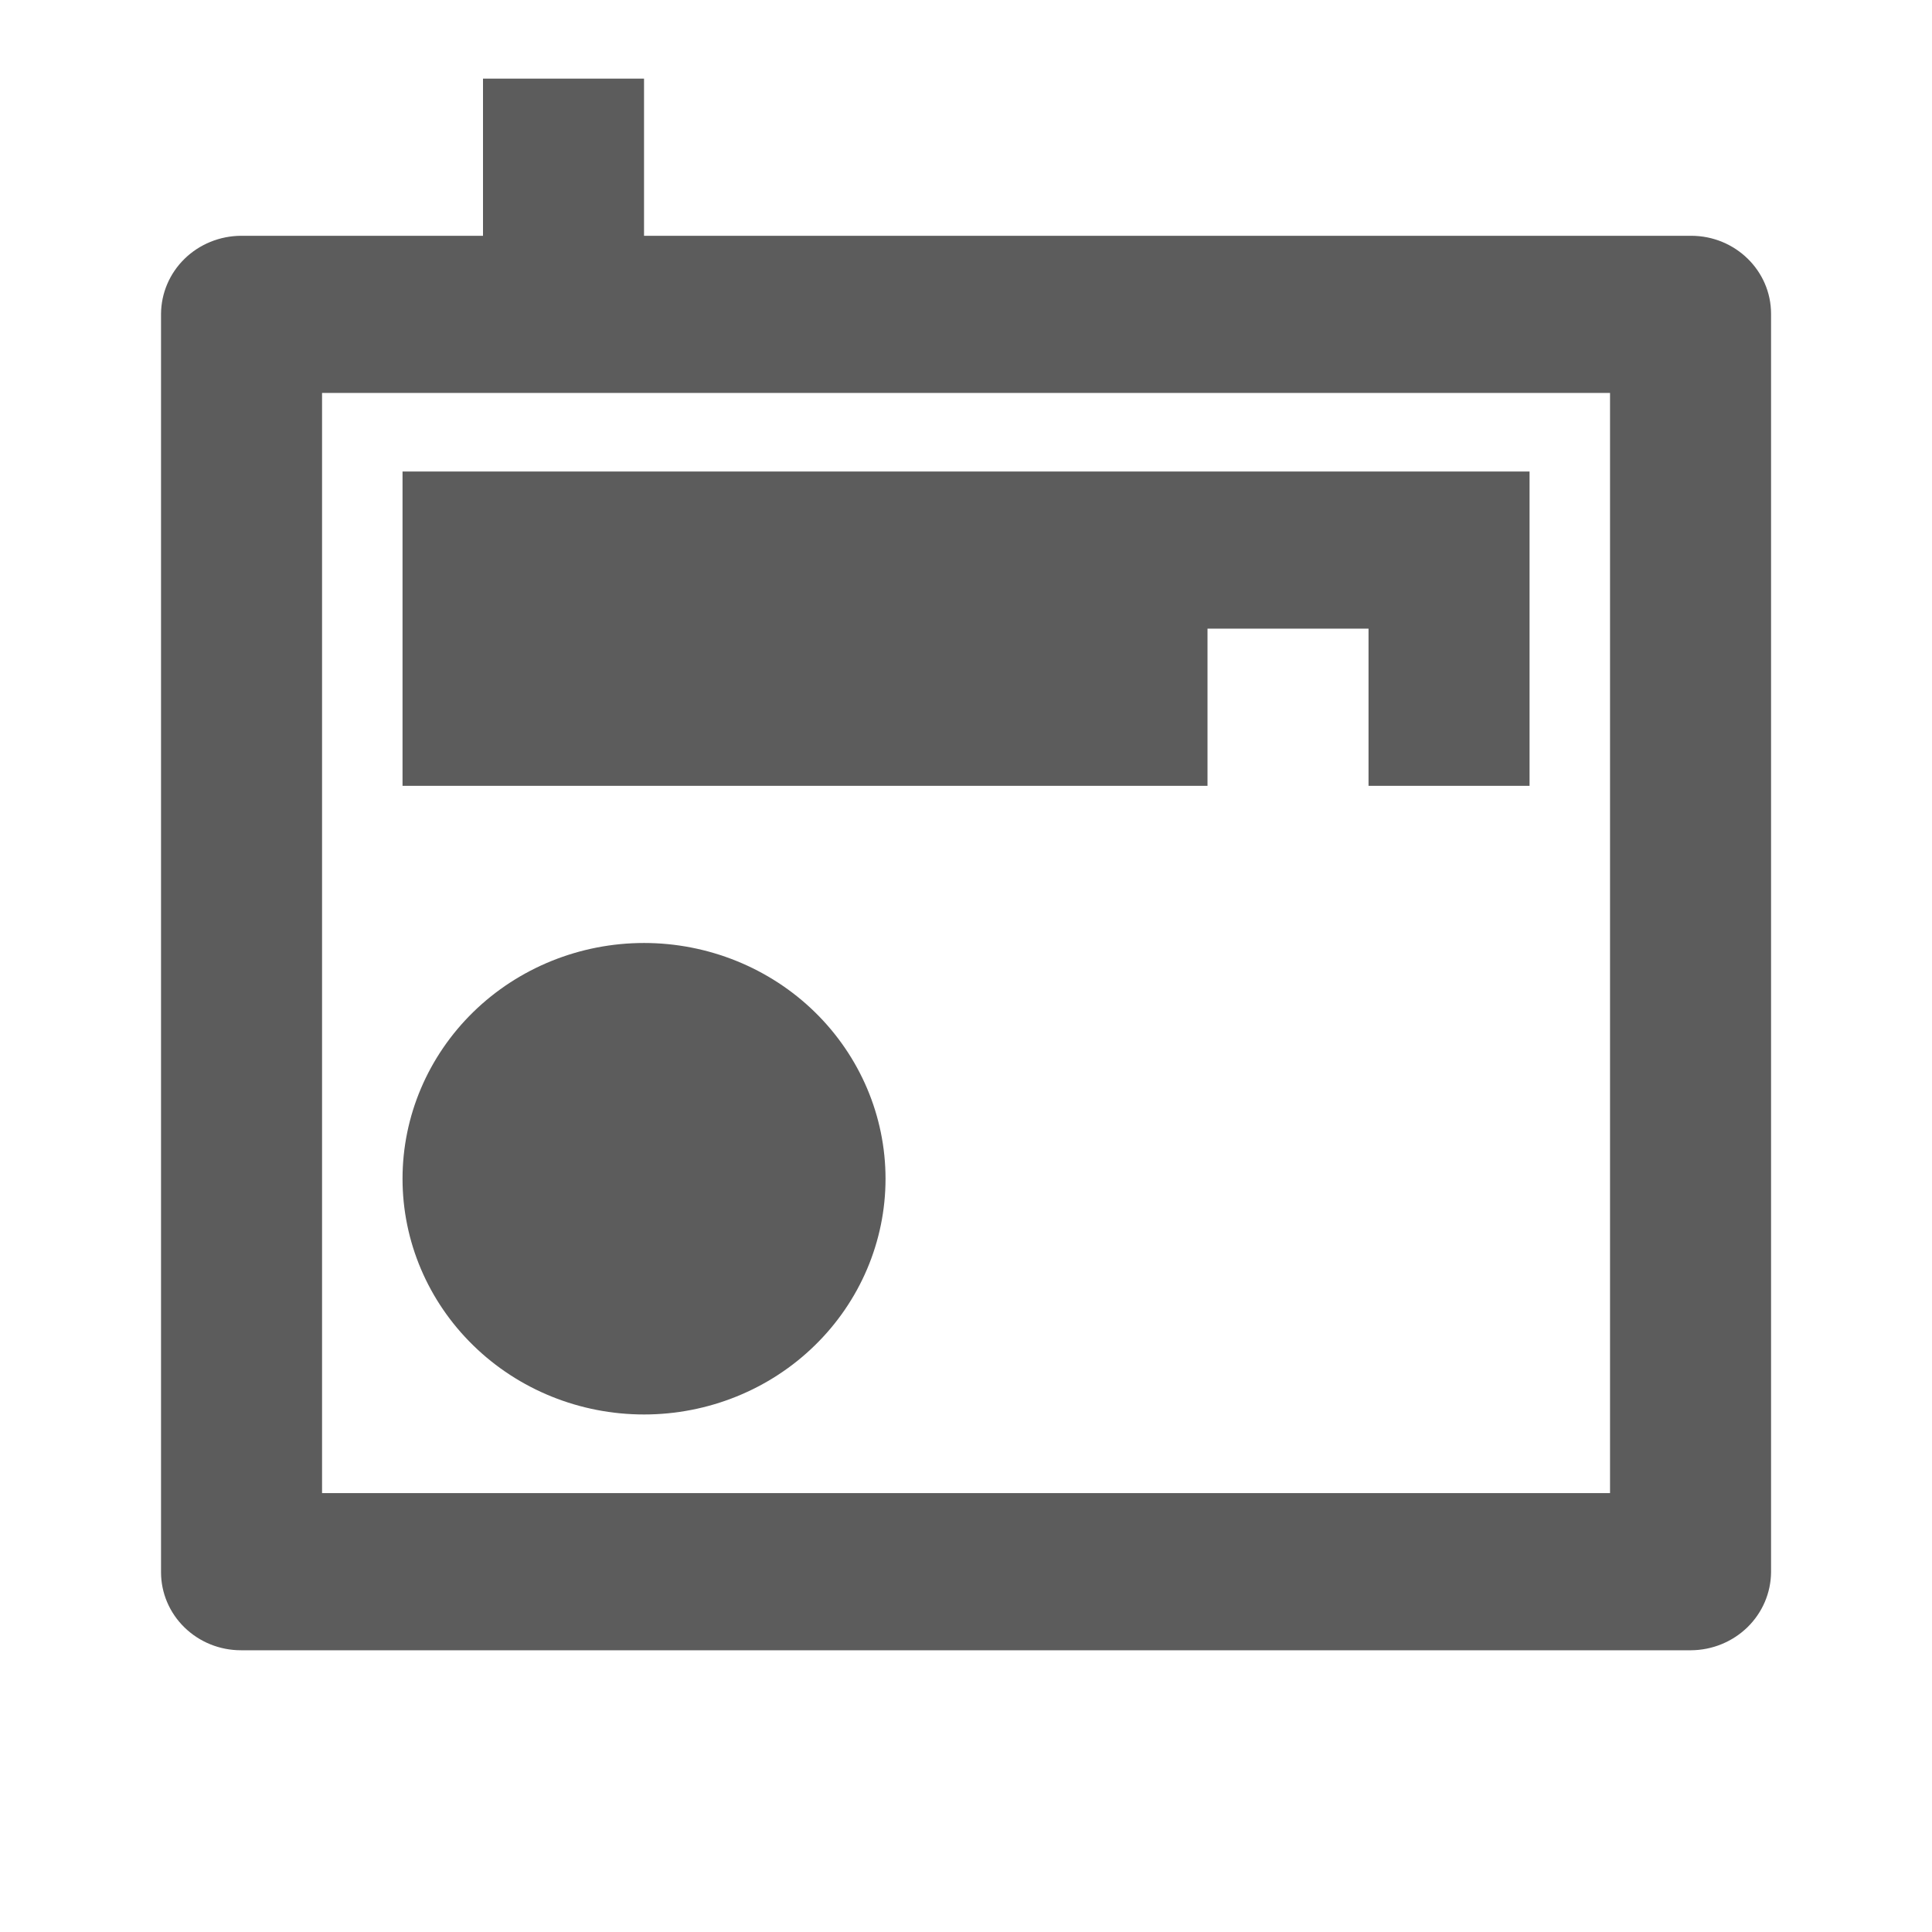 <svg width="23" height="23" viewBox="0 0 23 23" fill="none" xmlns="http://www.w3.org/2000/svg">
<path d="M16.292 9.355V7.484H14.375V9.355H4.792V5.613H18.209V9.355H16.292ZM5.75 2.807V0.936H7.667V2.807H20.133C20.658 2.807 21.084 3.223 21.084 3.736V18.717C21.082 18.963 20.981 19.198 20.803 19.372C20.625 19.545 20.385 19.644 20.133 19.646H2.868C2.615 19.646 2.374 19.548 2.195 19.373C2.017 19.199 1.917 18.963 1.917 18.717V3.736C1.919 3.49 2.019 3.255 2.197 3.081C2.375 2.907 2.616 2.809 2.868 2.807H5.75ZM3.834 4.678V17.775H19.167V4.678H3.834ZM7.667 16.839C6.904 16.839 6.173 16.544 5.634 16.017C5.095 15.491 4.792 14.777 4.792 14.033C4.792 13.288 5.095 12.575 5.634 12.048C6.173 11.522 6.904 11.226 7.667 11.226C8.429 11.226 9.161 11.522 9.7 12.048C10.239 12.575 10.542 13.288 10.542 14.033C10.542 14.777 10.239 15.491 9.7 16.017C9.161 16.544 8.429 16.839 7.667 16.839Z" fill="#5C5C5C"/>
</svg>
